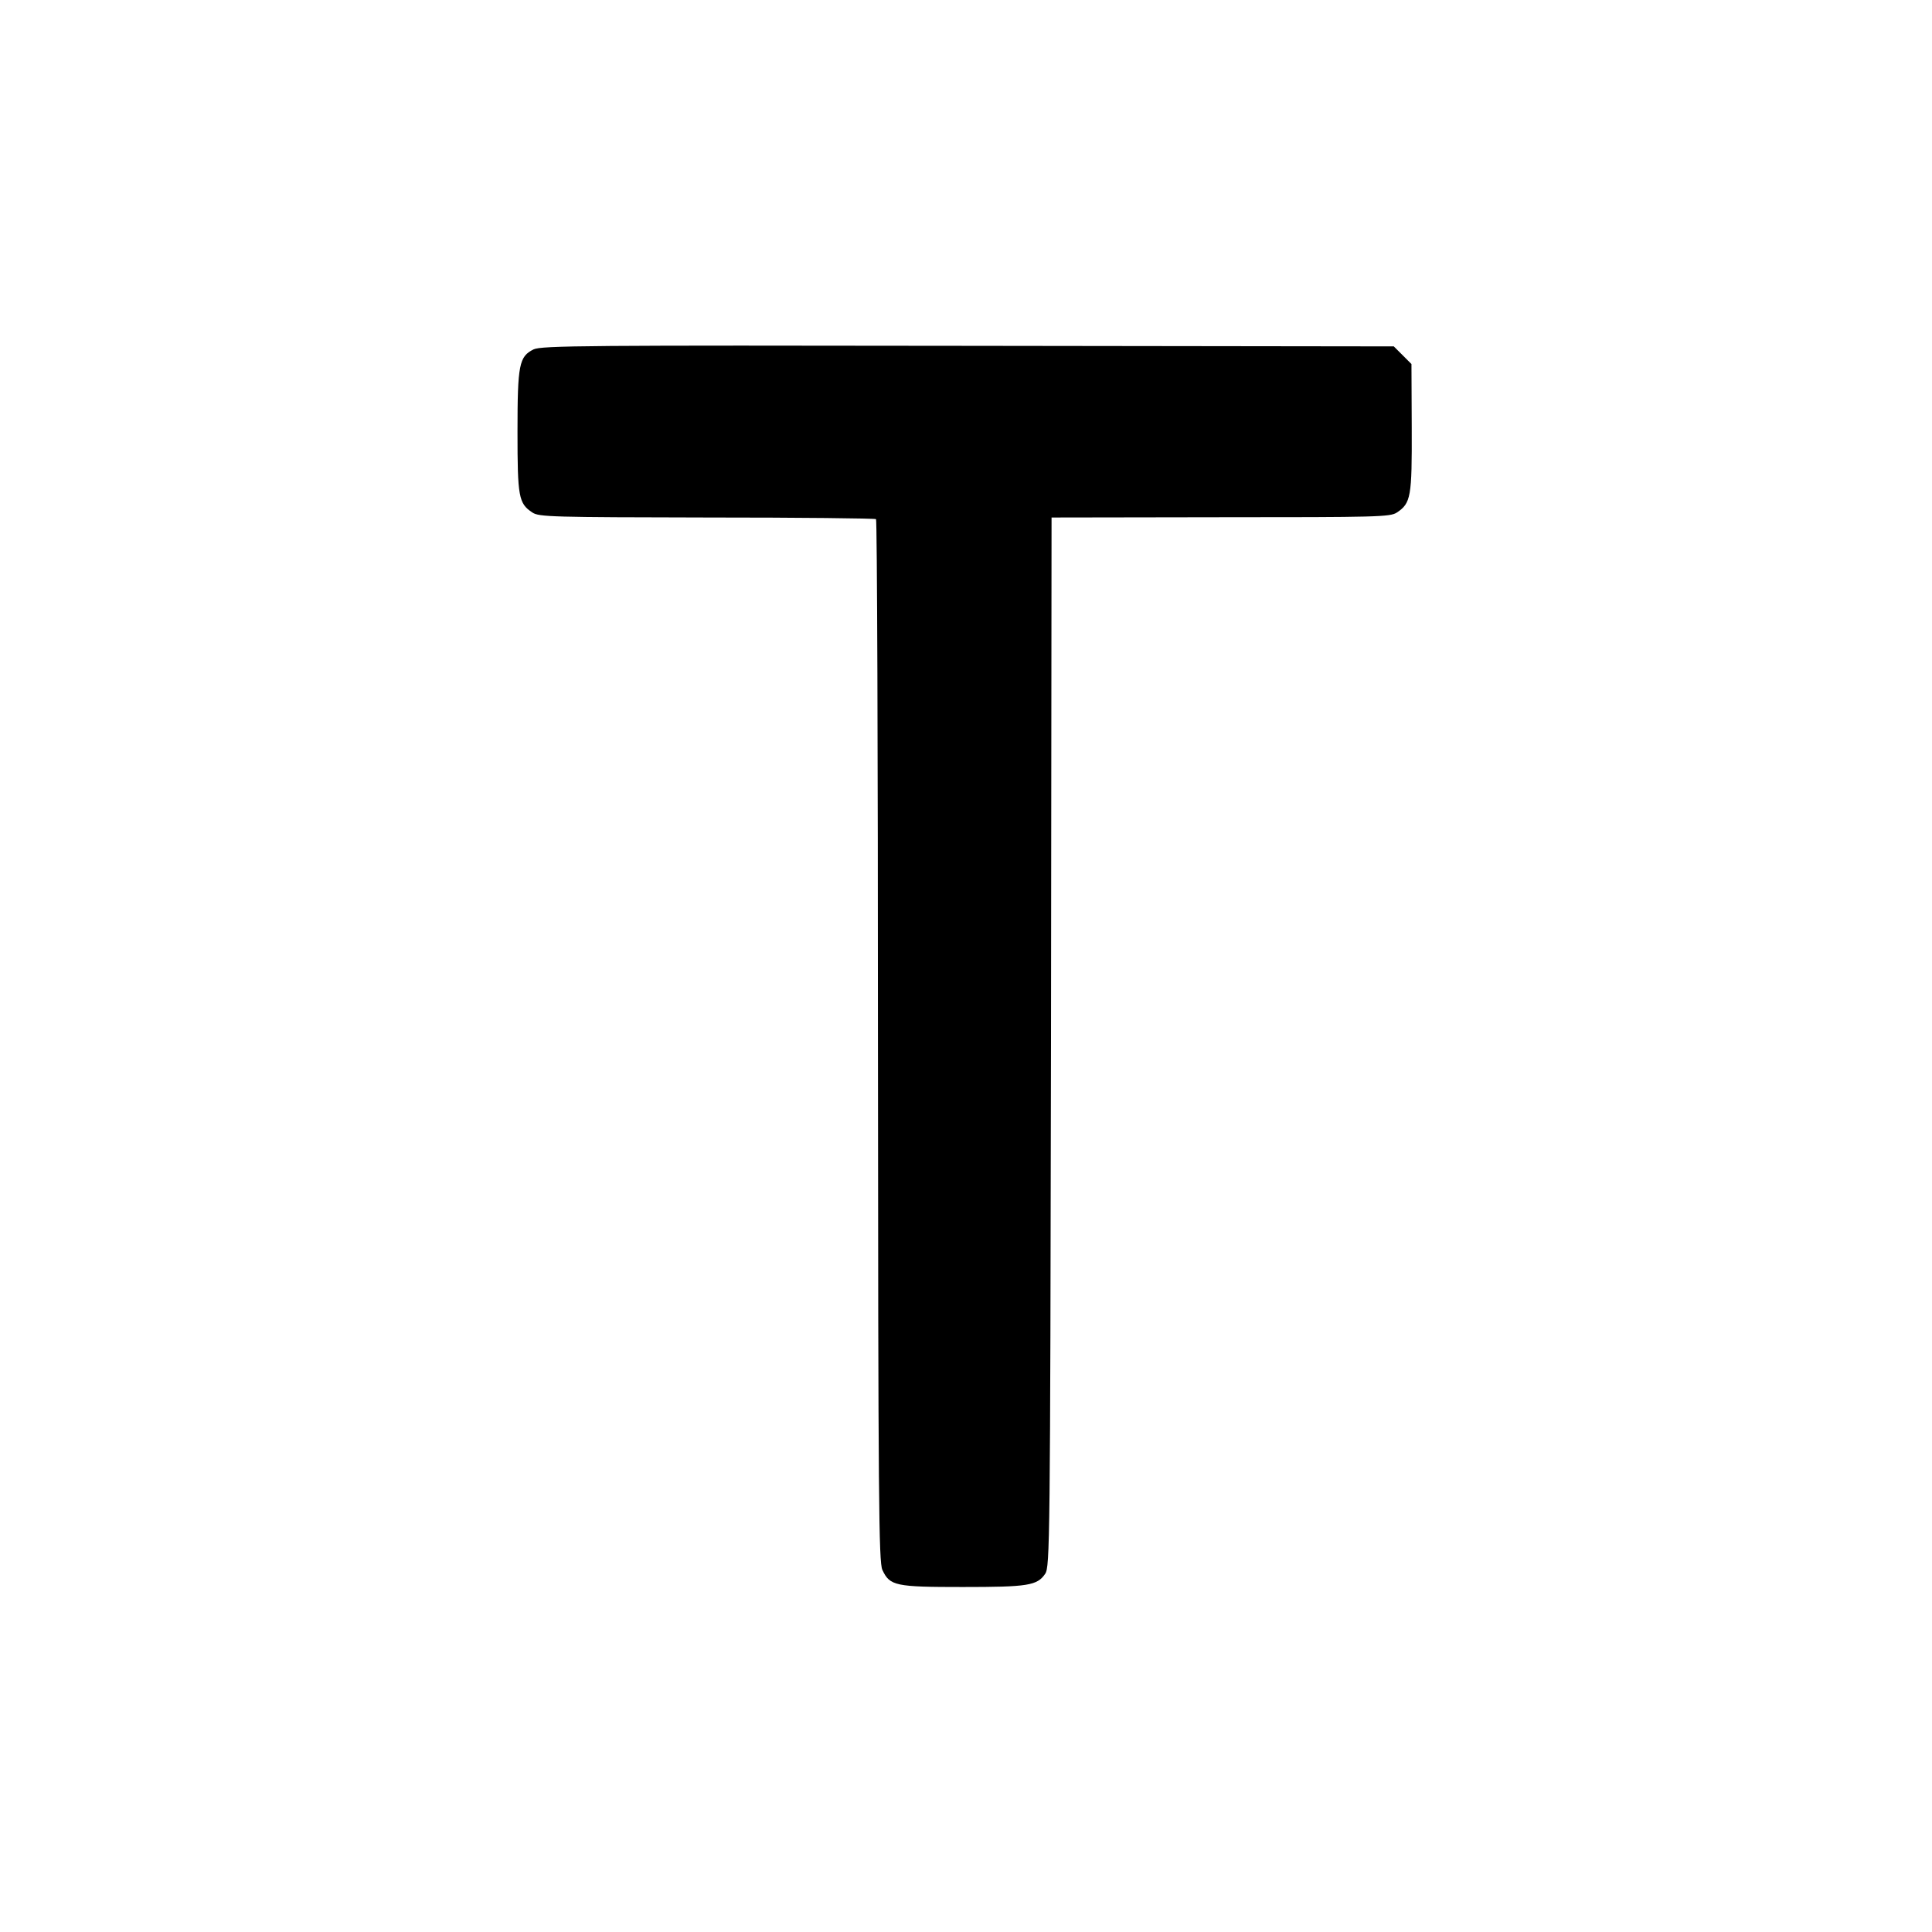 <?xml version="1.0" standalone="no"?>
<!DOCTYPE svg PUBLIC "-//W3C//DTD SVG 20010904//EN"
 "http://www.w3.org/TR/2001/REC-SVG-20010904/DTD/svg10.dtd">
<svg version="1.0" xmlns="http://www.w3.org/2000/svg"
 width="700pt" height="700pt" viewBox="0 0 700 700"
 preserveAspectRatio="xMidYMid meet">
<g transform="translate(0,700) scale(0.1,-0.1)"
fill="#000000" stroke="none">
<path d="M1933 5734 c-52 -26 -58 -54 -58 -298 0 -237 4 -260 54 -293 24 -16
71 -17 633 -18 333 0 609 -3 612 -6 4 -3 7 -854 7 -1890 1 -1674 3 -1888 16
-1917 27 -58 47 -62 291 -62 236 0 270 5 299 48 17 26 18 110 21 1927 l2 1900
613 1 c567 0 614 1 638 17 51 34 55 56 54 307 l-1 231 -32 32 -32 32 -1543 2
c-1382 2 -1545 1 -1574 -13z"/>
</g>
</svg>
